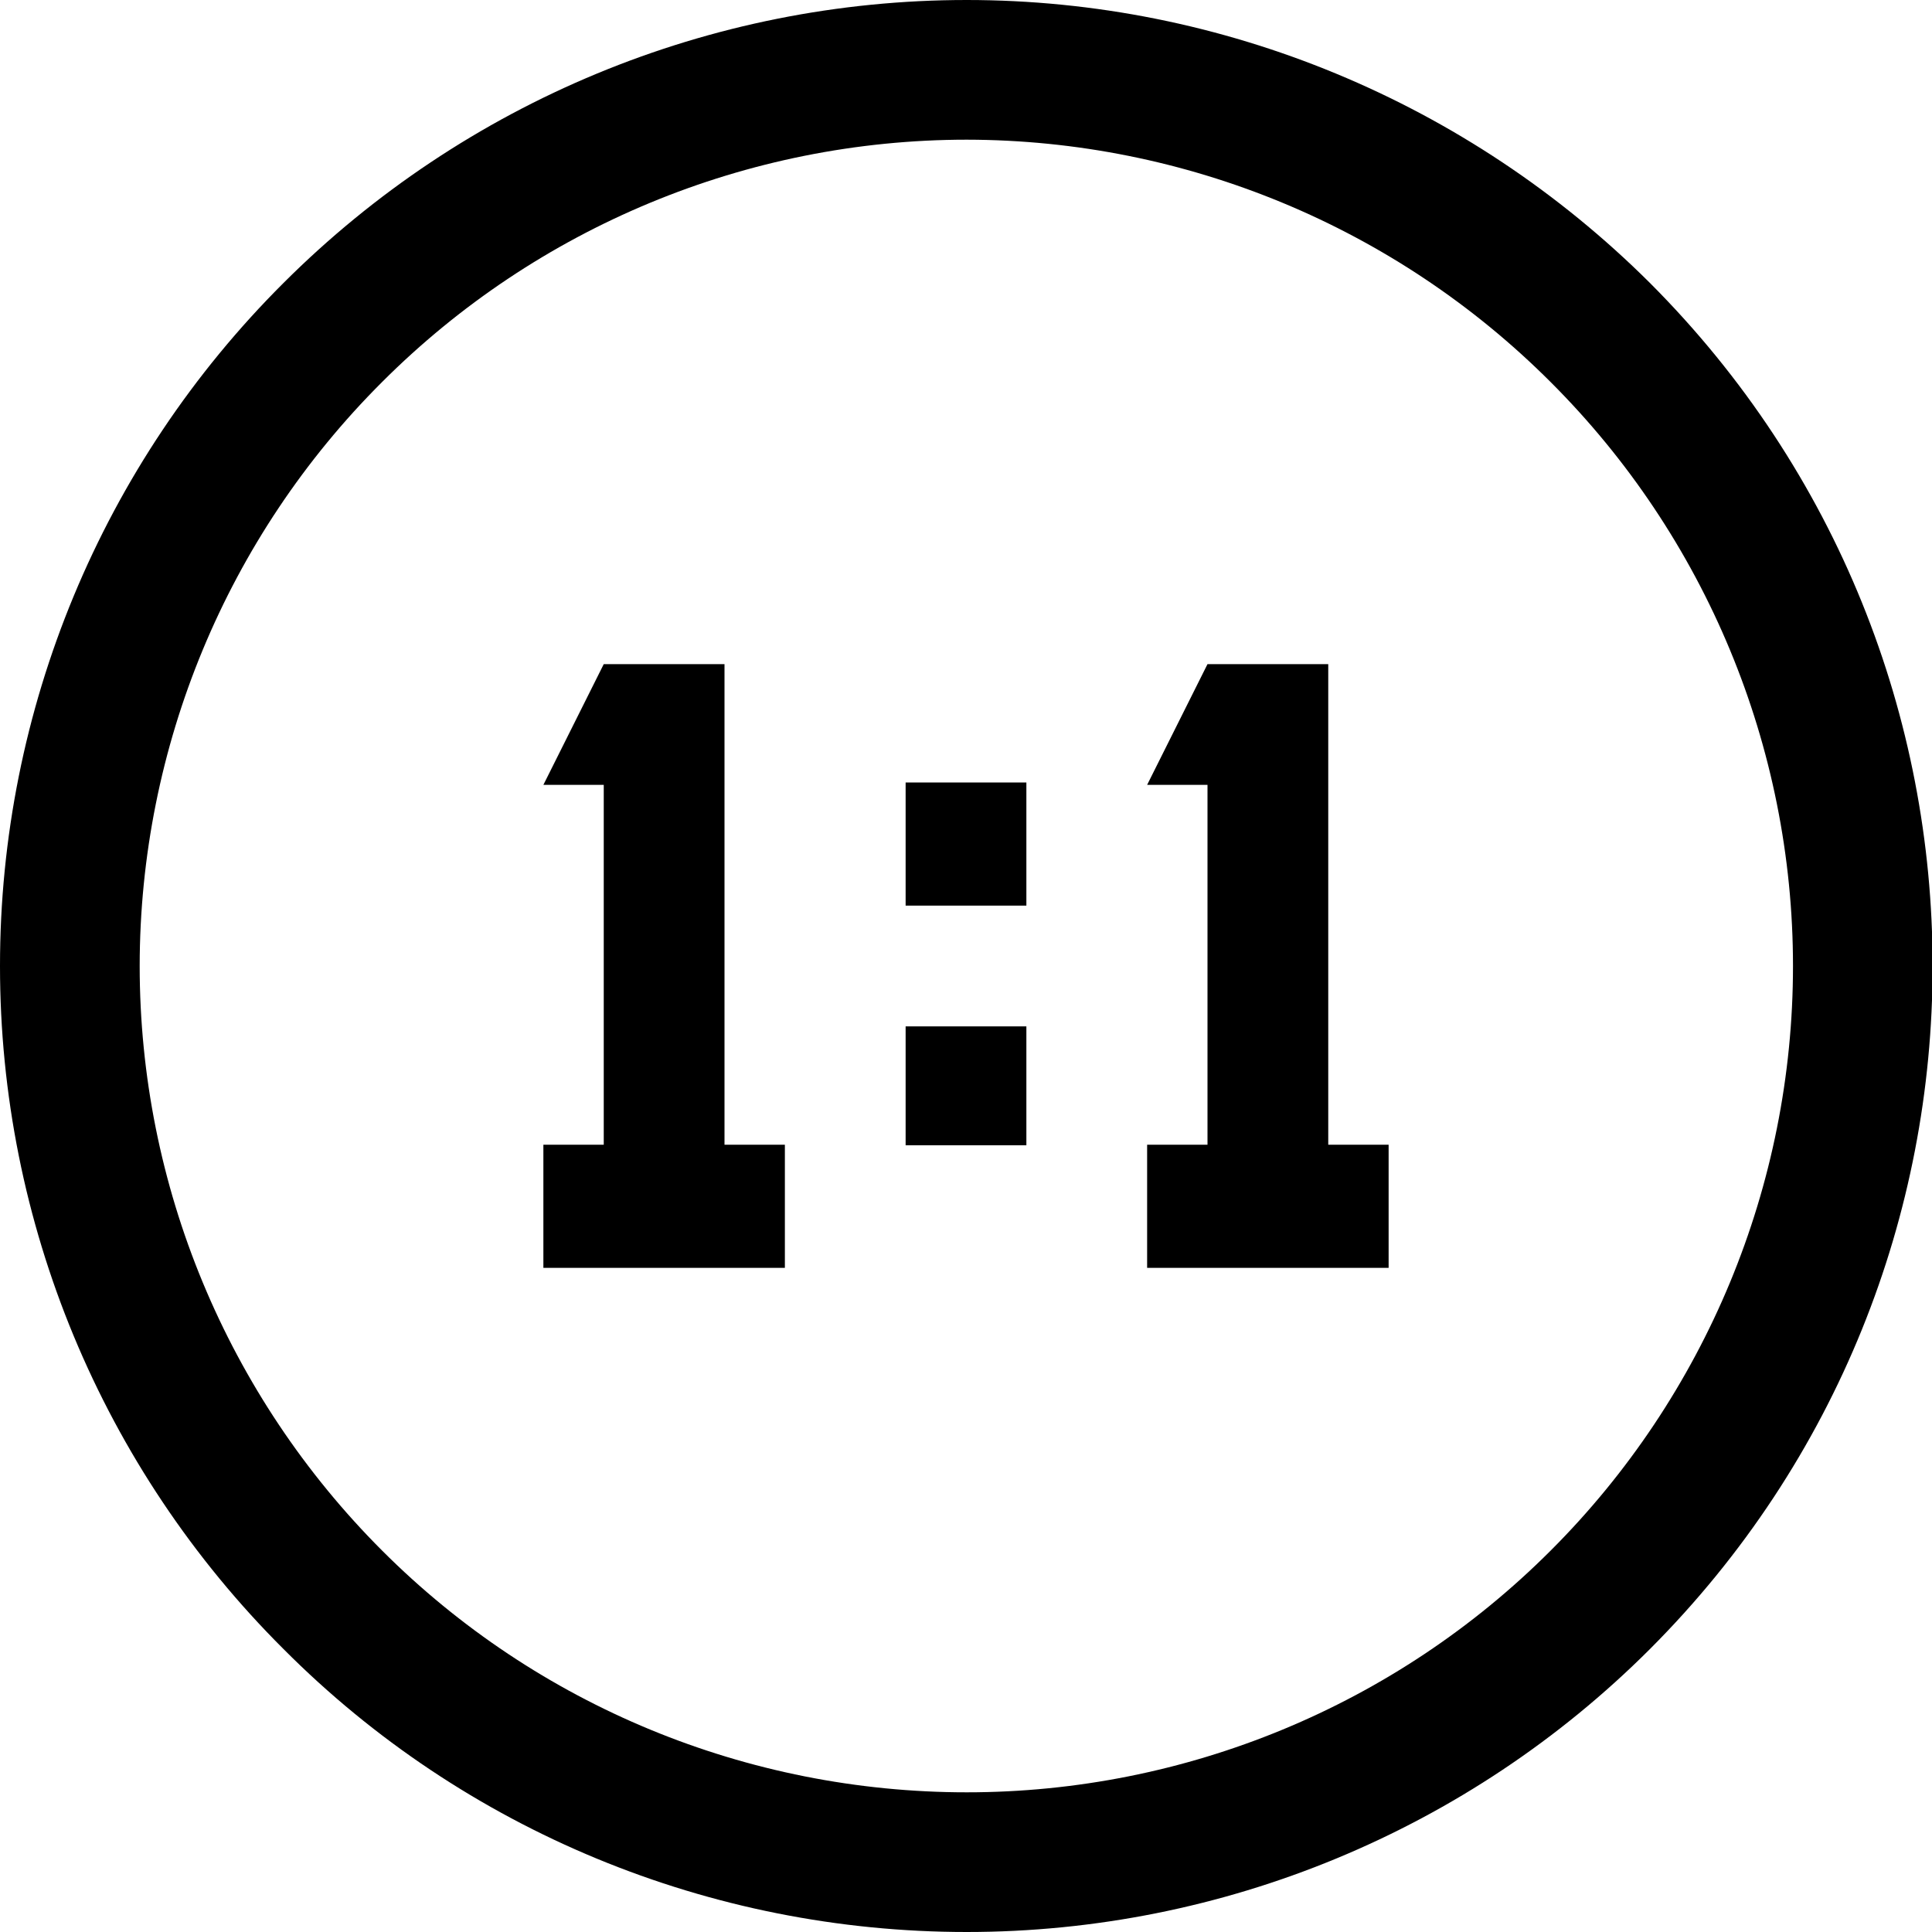 <svg xmlns="http://www.w3.org/2000/svg" viewBox="0 0 20 20">
<path fill="rgb(0,0,0)" d=" M 1.446 10 C 1.447 7.732 2.349 5.557 3.955 3.955 C 5.56 2.349 7.737 1.447 10.007 1.446 C 12.275 1.449 14.449 2.351 16.052 3.955 C 17.657 5.557 18.561 7.732 18.561 10 C 18.561 12.271 17.658 14.448 16.052 16.052 C 14.447 17.658 12.271 18.554 10.008 18.554 C 7.737 18.554 5.561 17.658 3.956 16.052 C 2.35 14.446 1.446 12.271 1.446 10 L 1.446 10 L 1.446 10 L 1.446 10 Z  M 0 10 C -0.001 7.346 1.056 4.801 2.936 2.928 C 4.812 1.054 7.355 0 10.007 0 C 12.654 0 15.199 1.056 17.079 2.928 C 20.982 6.835 20.982 13.165 17.079 17.072 C 15.203 18.947 12.659 20 10.007 20 C 7.354 20 4.807 18.951 2.936 17.072 C 1.056 15.199 -0.001 12.654 0 10 L 0 10 L 0 10 L 0 10 Z  M 9.375 10.625 L 10.625 10.625 L 10.625 11.856 L 9.375 11.856 L 9.375 10.625 L 9.375 10.625 L 9.375 10.625 L 9.375 10.625 Z  M 9.375 8.1 L 10.625 8.1 L 10.625 9.375 L 9.375 9.375 L 9.375 8.1 L 9.375 8.1 L 9.375 8.1 L 9.375 8.1 Z  M 13.75 11.85 L 13.75 6.875 L 12.5 6.875 L 11.875 8.125 L 12.5 8.125 L 12.5 11.85 L 11.875 11.85 L 11.875 13.125 L 12.5 13.125 L 13.75 13.125 L 14.375 13.125 L 14.375 11.85 L 13.75 11.85 L 13.75 11.85 L 13.75 11.85 Z  M 6.25 13.125 L 7.5 13.125 L 8.125 13.125 L 8.125 11.85 L 7.5 11.85 L 7.5 6.875 L 6.25 6.875 L 5.625 8.125 L 6.25 8.125 L 6.25 11.85 L 5.625 11.85 L 5.625 13.125 L 6.25 13.125 L 6.25 13.125 Z " fill-rule="evenodd"/>
</svg>